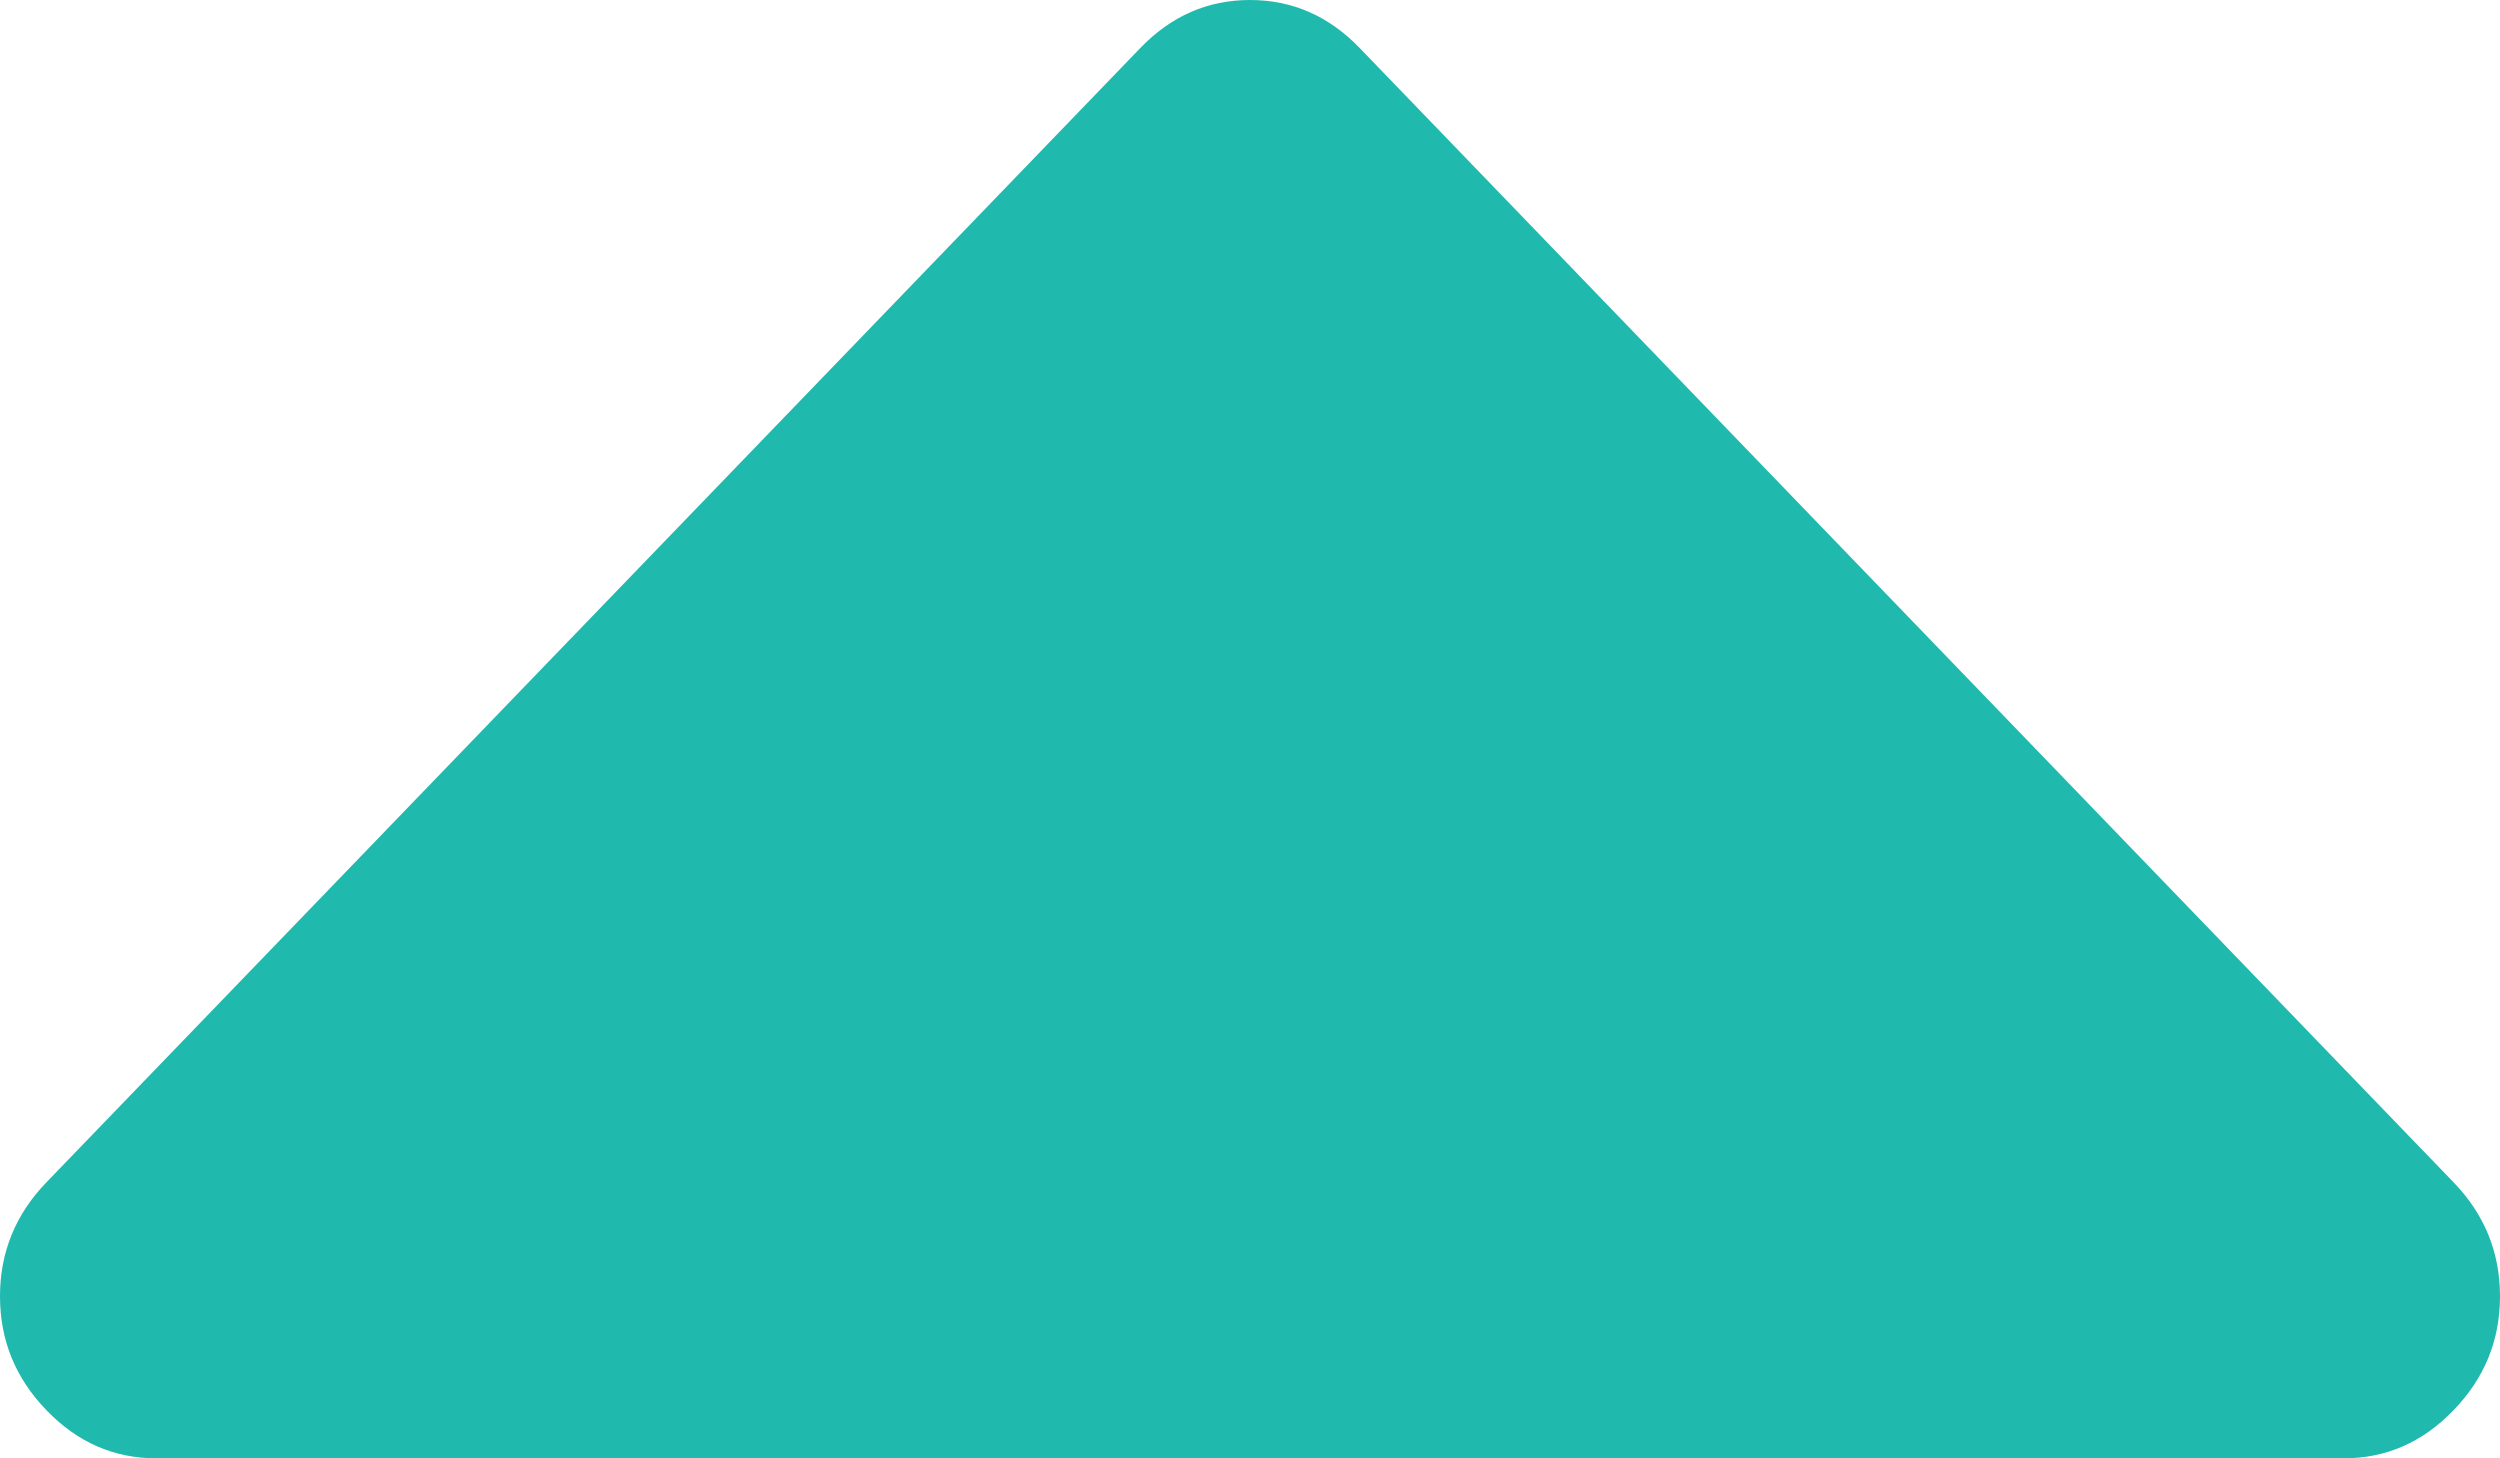 ﻿<?xml version="1.0" encoding="utf-8"?>
<svg version="1.1" xmlns:xlink="http://www.w3.org/1999/xlink" width="12px" height="7px" xmlns="http://www.w3.org/2000/svg">
  <g transform="matrix(1 0 0 1 -208 -239 )">
    <path d="M 11.777 5.675  C 11.926 5.829  12 6.012  12 6.222  C 12 6.433  11.926 6.615  11.777 6.769  C 11.629 6.923  11.453 7  11.25 7  L 0.75 7  C 0.547 7  0.371 6.923  0.223 6.769  C 0.074 6.615  0 6.433  0 6.222  C 0 6.012  0.074 5.829  0.223 5.675  L 5.473 0.231  C 5.621 0.077  5.797 0  6 0  C 6.203 0  6.379 0.077  6.527 0.231  L 11.777 5.675  Z " fill-rule="nonzero" fill="#20b9ae" stroke="none" transform="matrix(1 0 0 1 208 239 )" />
  </g>
</svg>